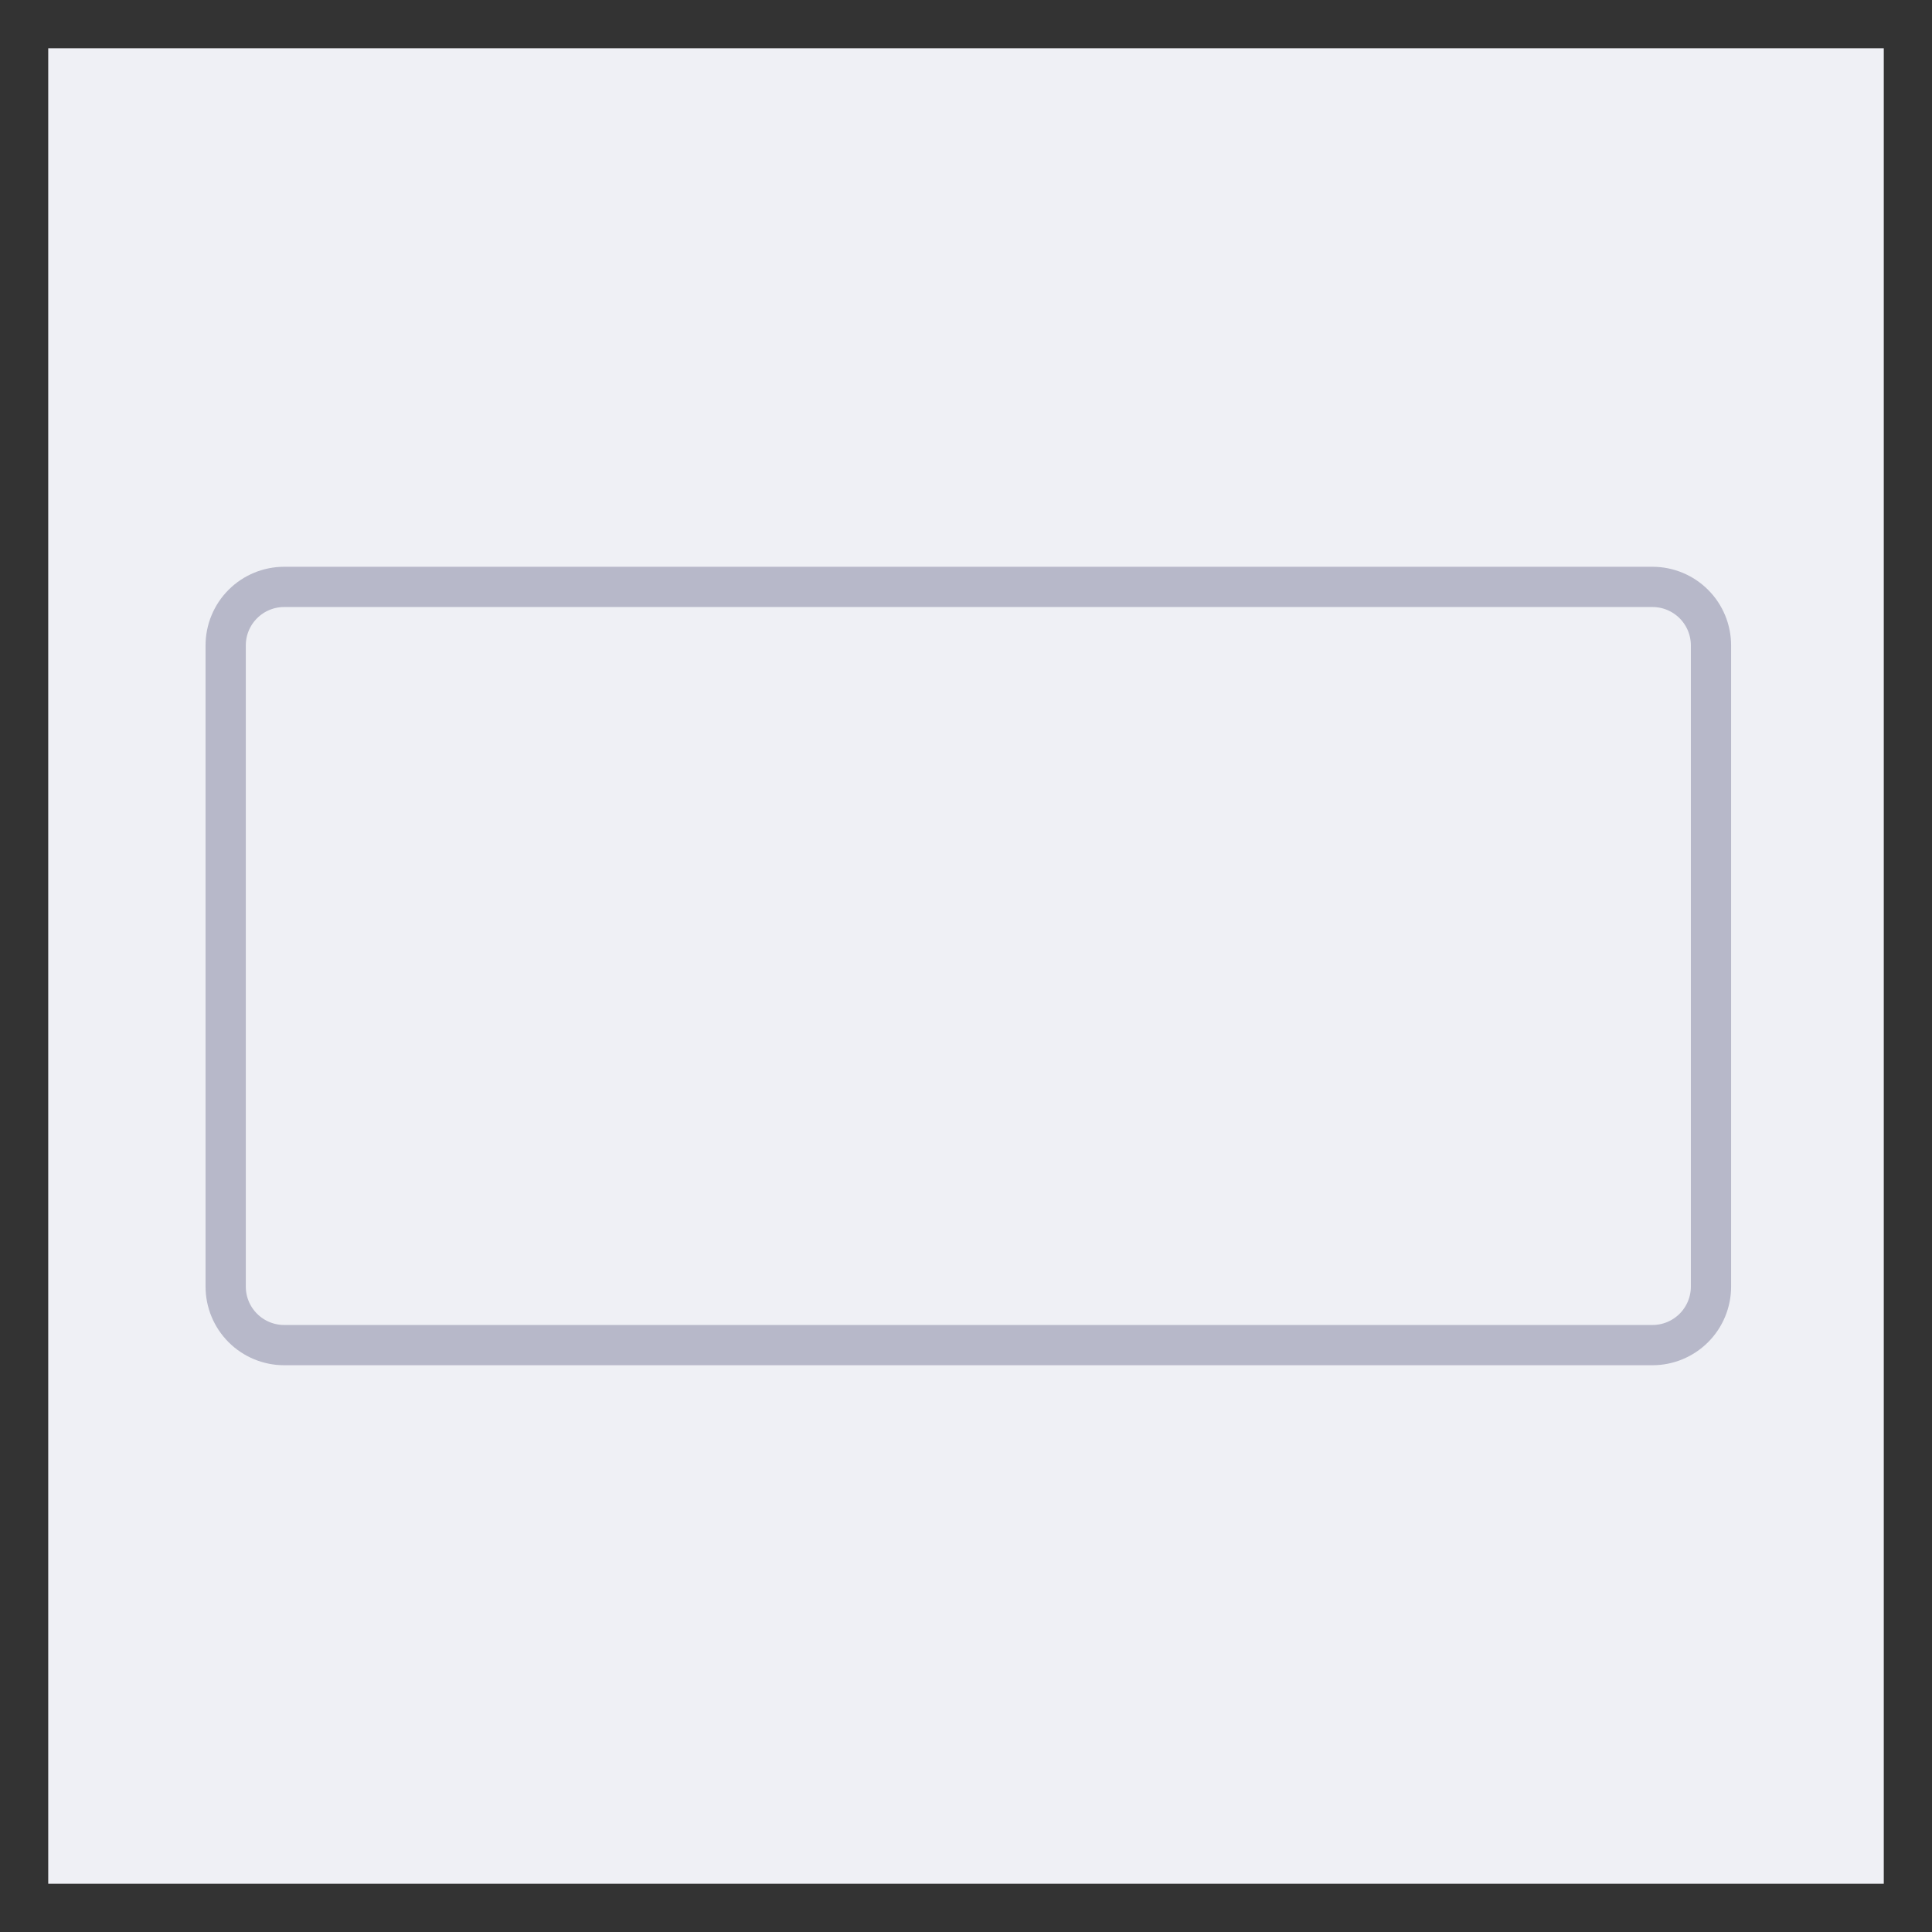 <?xml version="1.0" encoding="UTF-8" standalone="no"?><!DOCTYPE svg PUBLIC "-//W3C//DTD SVG 1.1//EN" "http://www.w3.org/Graphics/SVG/1.1/DTD/svg11.dtd"><svg width="100%" height="100%" viewBox="0 0 300 300" version="1.1" xmlns="http://www.w3.org/2000/svg" xmlns:xlink="http://www.w3.org/1999/xlink" xml:space="preserve" xmlns:serif="http://www.serif.com/" style="fill-rule:evenodd;clip-rule:evenodd;stroke-linecap:round;stroke-linejoin:round;stroke-miterlimit:1.5;"><rect x="0" y="0" width="300" height="300" fill="#333333" stroke="none"/><rect id="Plan-de-travail3" serif:id="Plan de travail3" x="0" y="-0" width="300" height="300" style="fill:none;"/><rect x="7.49" y="7.49" width="285.021" height="285.021" style="fill:#eff0f5;"/><path d="M256.595,91.133c2.409,-0 4.72,0.957 6.424,2.661c1.704,1.703 2.661,4.014 2.661,6.424c0,21.941 0,77.623 0,99.564c0,2.41 -0.957,4.721 -2.661,6.424c-1.704,1.704 -4.015,2.661 -6.424,2.661c-36.926,0 -175.54,0 -212.466,0c-2.409,0 -4.72,-0.957 -6.424,-2.661c-1.704,-1.703 -2.661,-4.014 -2.661,-6.424c-0,-21.941 -0,-77.623 -0,-99.564c-0,-2.41 0.957,-4.721 2.661,-6.424c1.704,-1.704 4.015,-2.661 6.424,-2.661c36.926,-0 175.54,-0 212.466,-0Z" style="fill:none;stroke:#b7b8c9;stroke-width:6.25px;"/></svg>